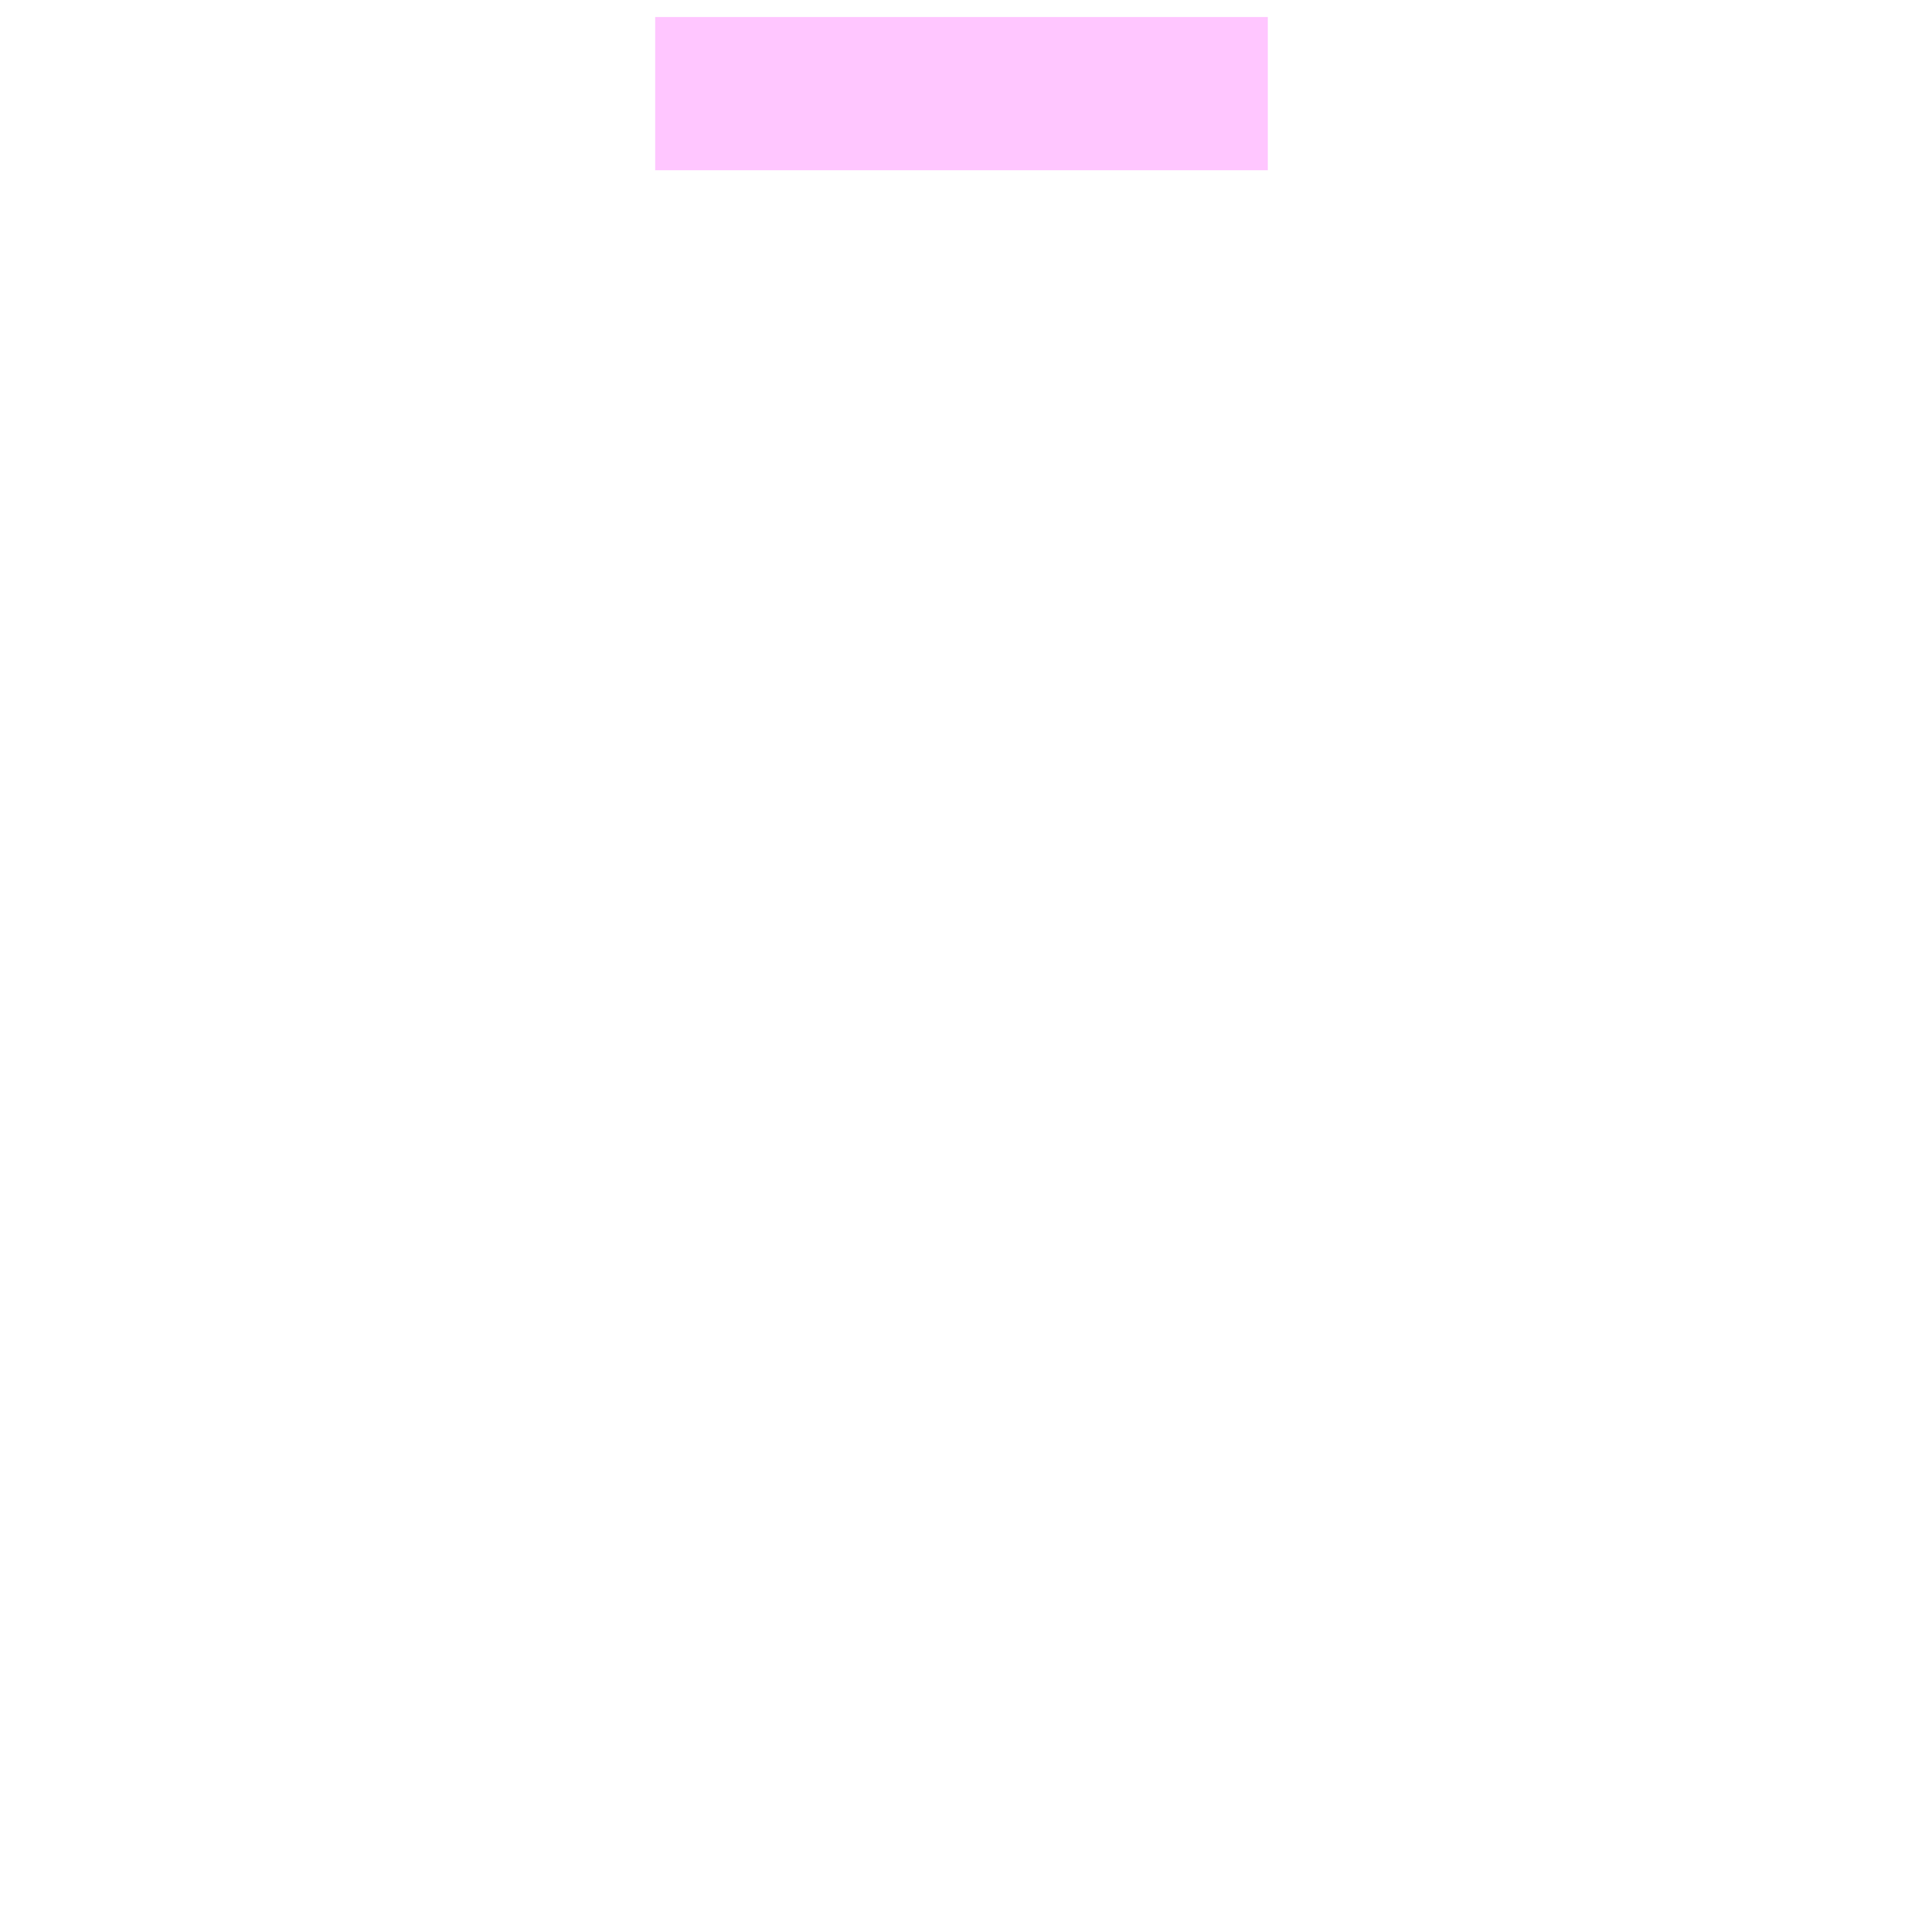 <svg xmlns="http://www.w3.org/2000/svg" xmlns:xlink="http://www.w3.org/1999/xlink" width="226" height="227" viewBox="0 0 226 227">
  <defs>
    <filter id="Rectangle_102" x="0" y="0" width="226" height="227" filterUnits="userSpaceOnUse">
      <feOffset dy="13" input="SourceAlpha"/>
      <feGaussianBlur stdDeviation="8" result="blur"/>
      <feFlood flood-opacity="0.161"/>
      <feComposite operator="in" in2="blur"/>
      <feComposite in="SourceGraphic"/>
    </filter>
  </defs>
  <g id="Groupe_1" data-name="Groupe 1" transform="translate(23.927 1.992)">
    <g id="Groupe_1152" data-name="Groupe 1152" transform="translate(0 9.171)">
      <g id="Groupe_1148" data-name="Groupe 1148" transform="translate(0)">
        <g id="Groupe_1096" data-name="Groupe 1096">
          <g transform="matrix(1, 0, 0, 1, -23.93, -11.16)" filter="url(#Rectangle_102)">
            <rect id="Rectangle_102-2" data-name="Rectangle 102" width="178" height="179" transform="translate(24 11)" fill="#fff"/>
          </g>
          <g id="NJS" transform="translate(45.091 66.491)" style="isolation: isolate">
            <g id="Groupe_1097" data-name="Groupe 1097" transform="translate(0 0)" style="isolation: isolate">
              <path id="Tracé_11909" data-name="Tracé 11909" d="M726.131,758.645a6.987,6.987,0,0,1-1.689,4.919,6.721,6.721,0,0,1-5.265,1.987h-2.931v-5.912h1.042q2.683,0,2.683-2.484V736.688H707.7v28.862h-6.11V736.688h-3.477v-6.011h12.071v-4.868h6.161v4.868h9.786Z" transform="translate(-698.114 -725.809)" fill="rgba(255,255,255,0.87)"/>
              <path id="Tracé_11910" data-name="Tracé 11910" d="M760.279,749.168H756.6v16a13.9,13.9,0,0,1-2.781,8.246,67.815,67.815,0,0,1-5.465,5.862l-3.377-3.875a30.881,30.881,0,0,0,3.775-4.173,9.322,9.322,0,0,0,1.788-5.266l-.05-16.792h-3.726v-6.109h3.626V738.19h-3.626v-6.011h13.513v6.011h-3.825v4.868h3.825Z" transform="translate(-709.162 -727.311)" fill="rgba(255,255,255,0.87)"/>
              <path id="Tracé_11911" data-name="Tracé 11911" d="M805.09,738.19H789.144a6.119,6.119,0,0,0-4.049,1.068q-1.216,1.068-1.217,3.8H805.04v9.588q0,7.452-5.315,11.226-4.669,3.33-12.568,3.329-1.34,0-4.619-.1-2.982-.05-4.67-.05V761.14h7.154q13.957,0,14.008-9.687l-.05-2.334H777.867v-7.352a9.372,9.372,0,0,1,2.832-7.055,9.256,9.256,0,0,1,6.607-2.533H805.09Z" transform="translate(-716.915 -727.311)" fill="rgba(255,255,255,0.87)"/>
            </g>
          </g>
        </g>
      </g>
    </g>
    <rect id="Rectangle_145" data-name="Rectangle 145" width="72" height="18" transform="translate(53.073 0.008)" fill="#f3f" opacity="0.278"/>
  </g>
</svg>
